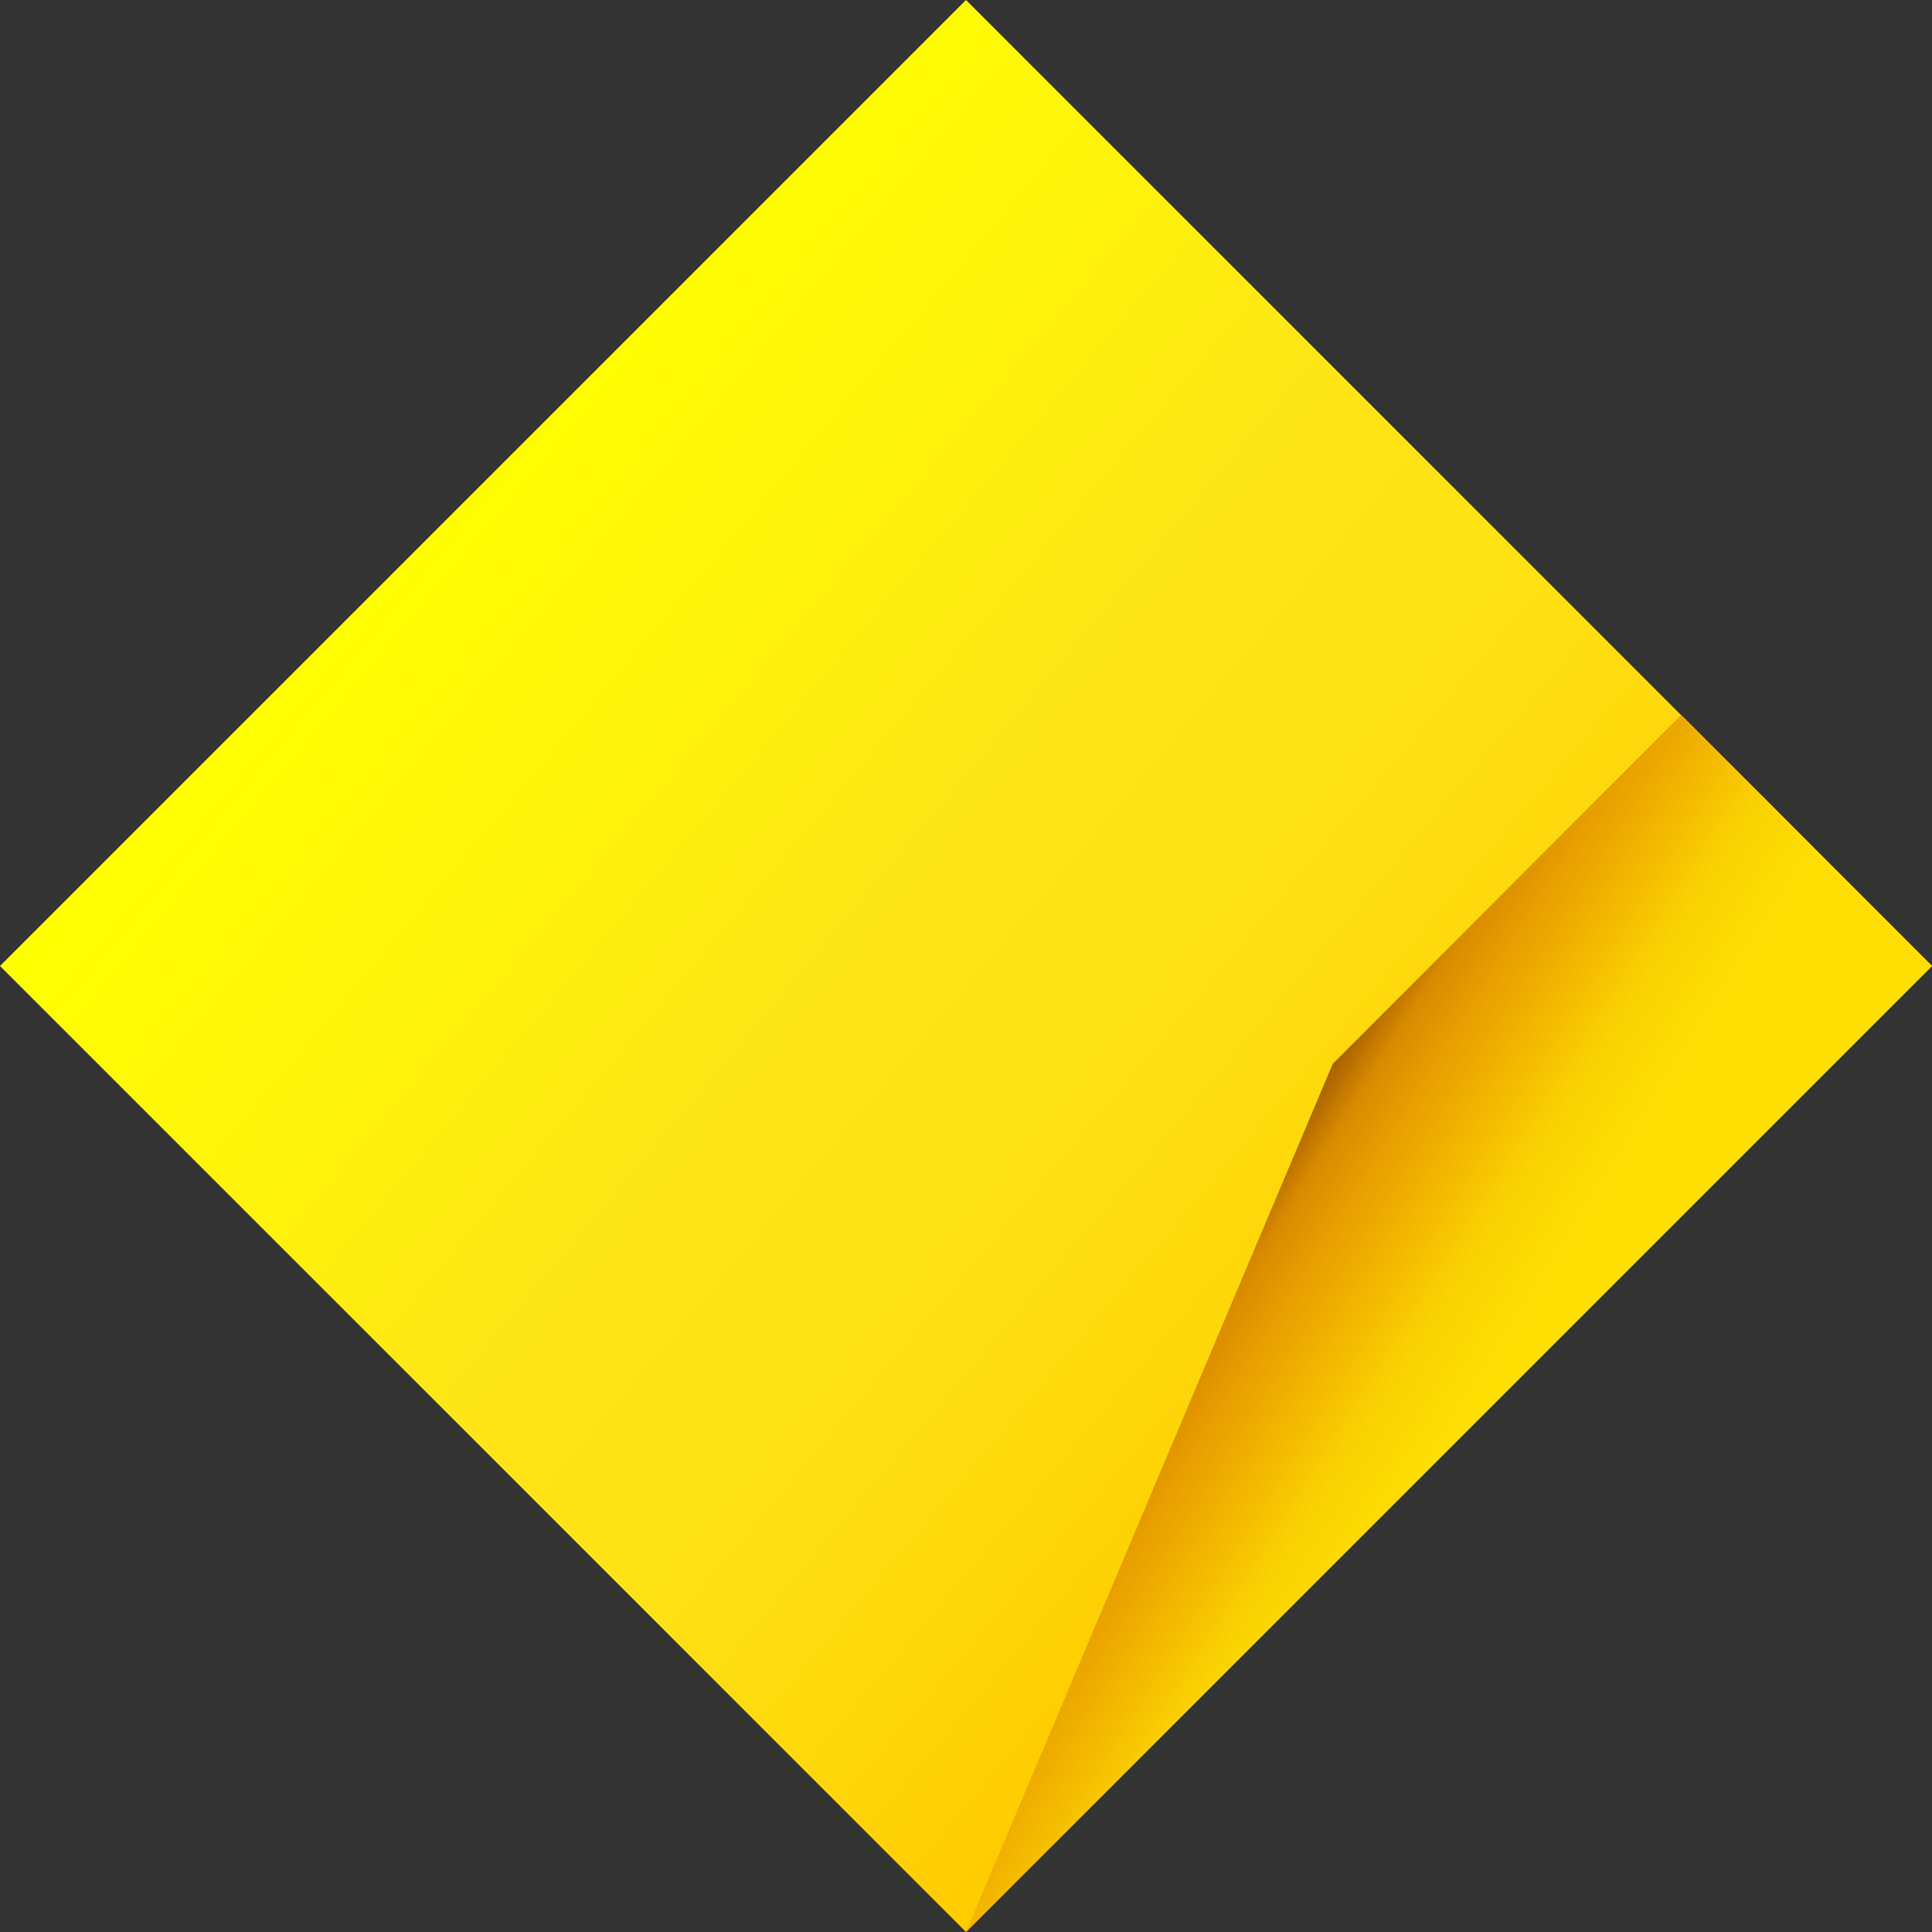 <svg viewBox="0 0 24 24" xmlns="http://www.w3.org/2000/svg"><rect x="0" y="0" width="24" height="24" fill="#333333" stroke="none"/><defs><linearGradient gradientTransform="matrix(0.037 0 0 0.037 0 0)" gradientUnits="userSpaceOnUse" id="LinearGradient" x1="132.184" x2="507.816" y1="162.436" y2="477.564"><stop offset="0" stop-color="#ffff00"/><stop offset="0.27" stop-color="#fef10c"/><stop offset="0.45" stop-color="#fde516"/><stop offset="0.64" stop-color="#fde113"/><stop offset="0.82" stop-color="#fed508"/><stop offset="0.92" stop-color="#ffcc00"/></linearGradient><linearGradient gradientTransform="matrix(0.037 0 0 0.037 0 0)" gradientUnits="userSpaceOnUse" id="LinearGradient_2" x1="389.275" x2="505.975" y1="407.639" y2="480.639"><stop offset="0.1" stop-color="#874400"/><stop offset="0.26" stop-color="#d88a00"/><stop offset="0.37" stop-color="#e79d00"/><stop offset="0.52" stop-color="#f2b400"/><stop offset="0.7" stop-color="#fad202"/><stop offset="0.9" stop-color="#fedf03"/></linearGradient></defs><path d="M12 0L24 12L12 24L0 12L12 0Z" fill="url(#LinearGradient)"/><path d="M16.556 13.215L12 24L24 12L20.884 8.88L16.556 13.215Z" fill="url(#LinearGradient_2)"/></svg>
